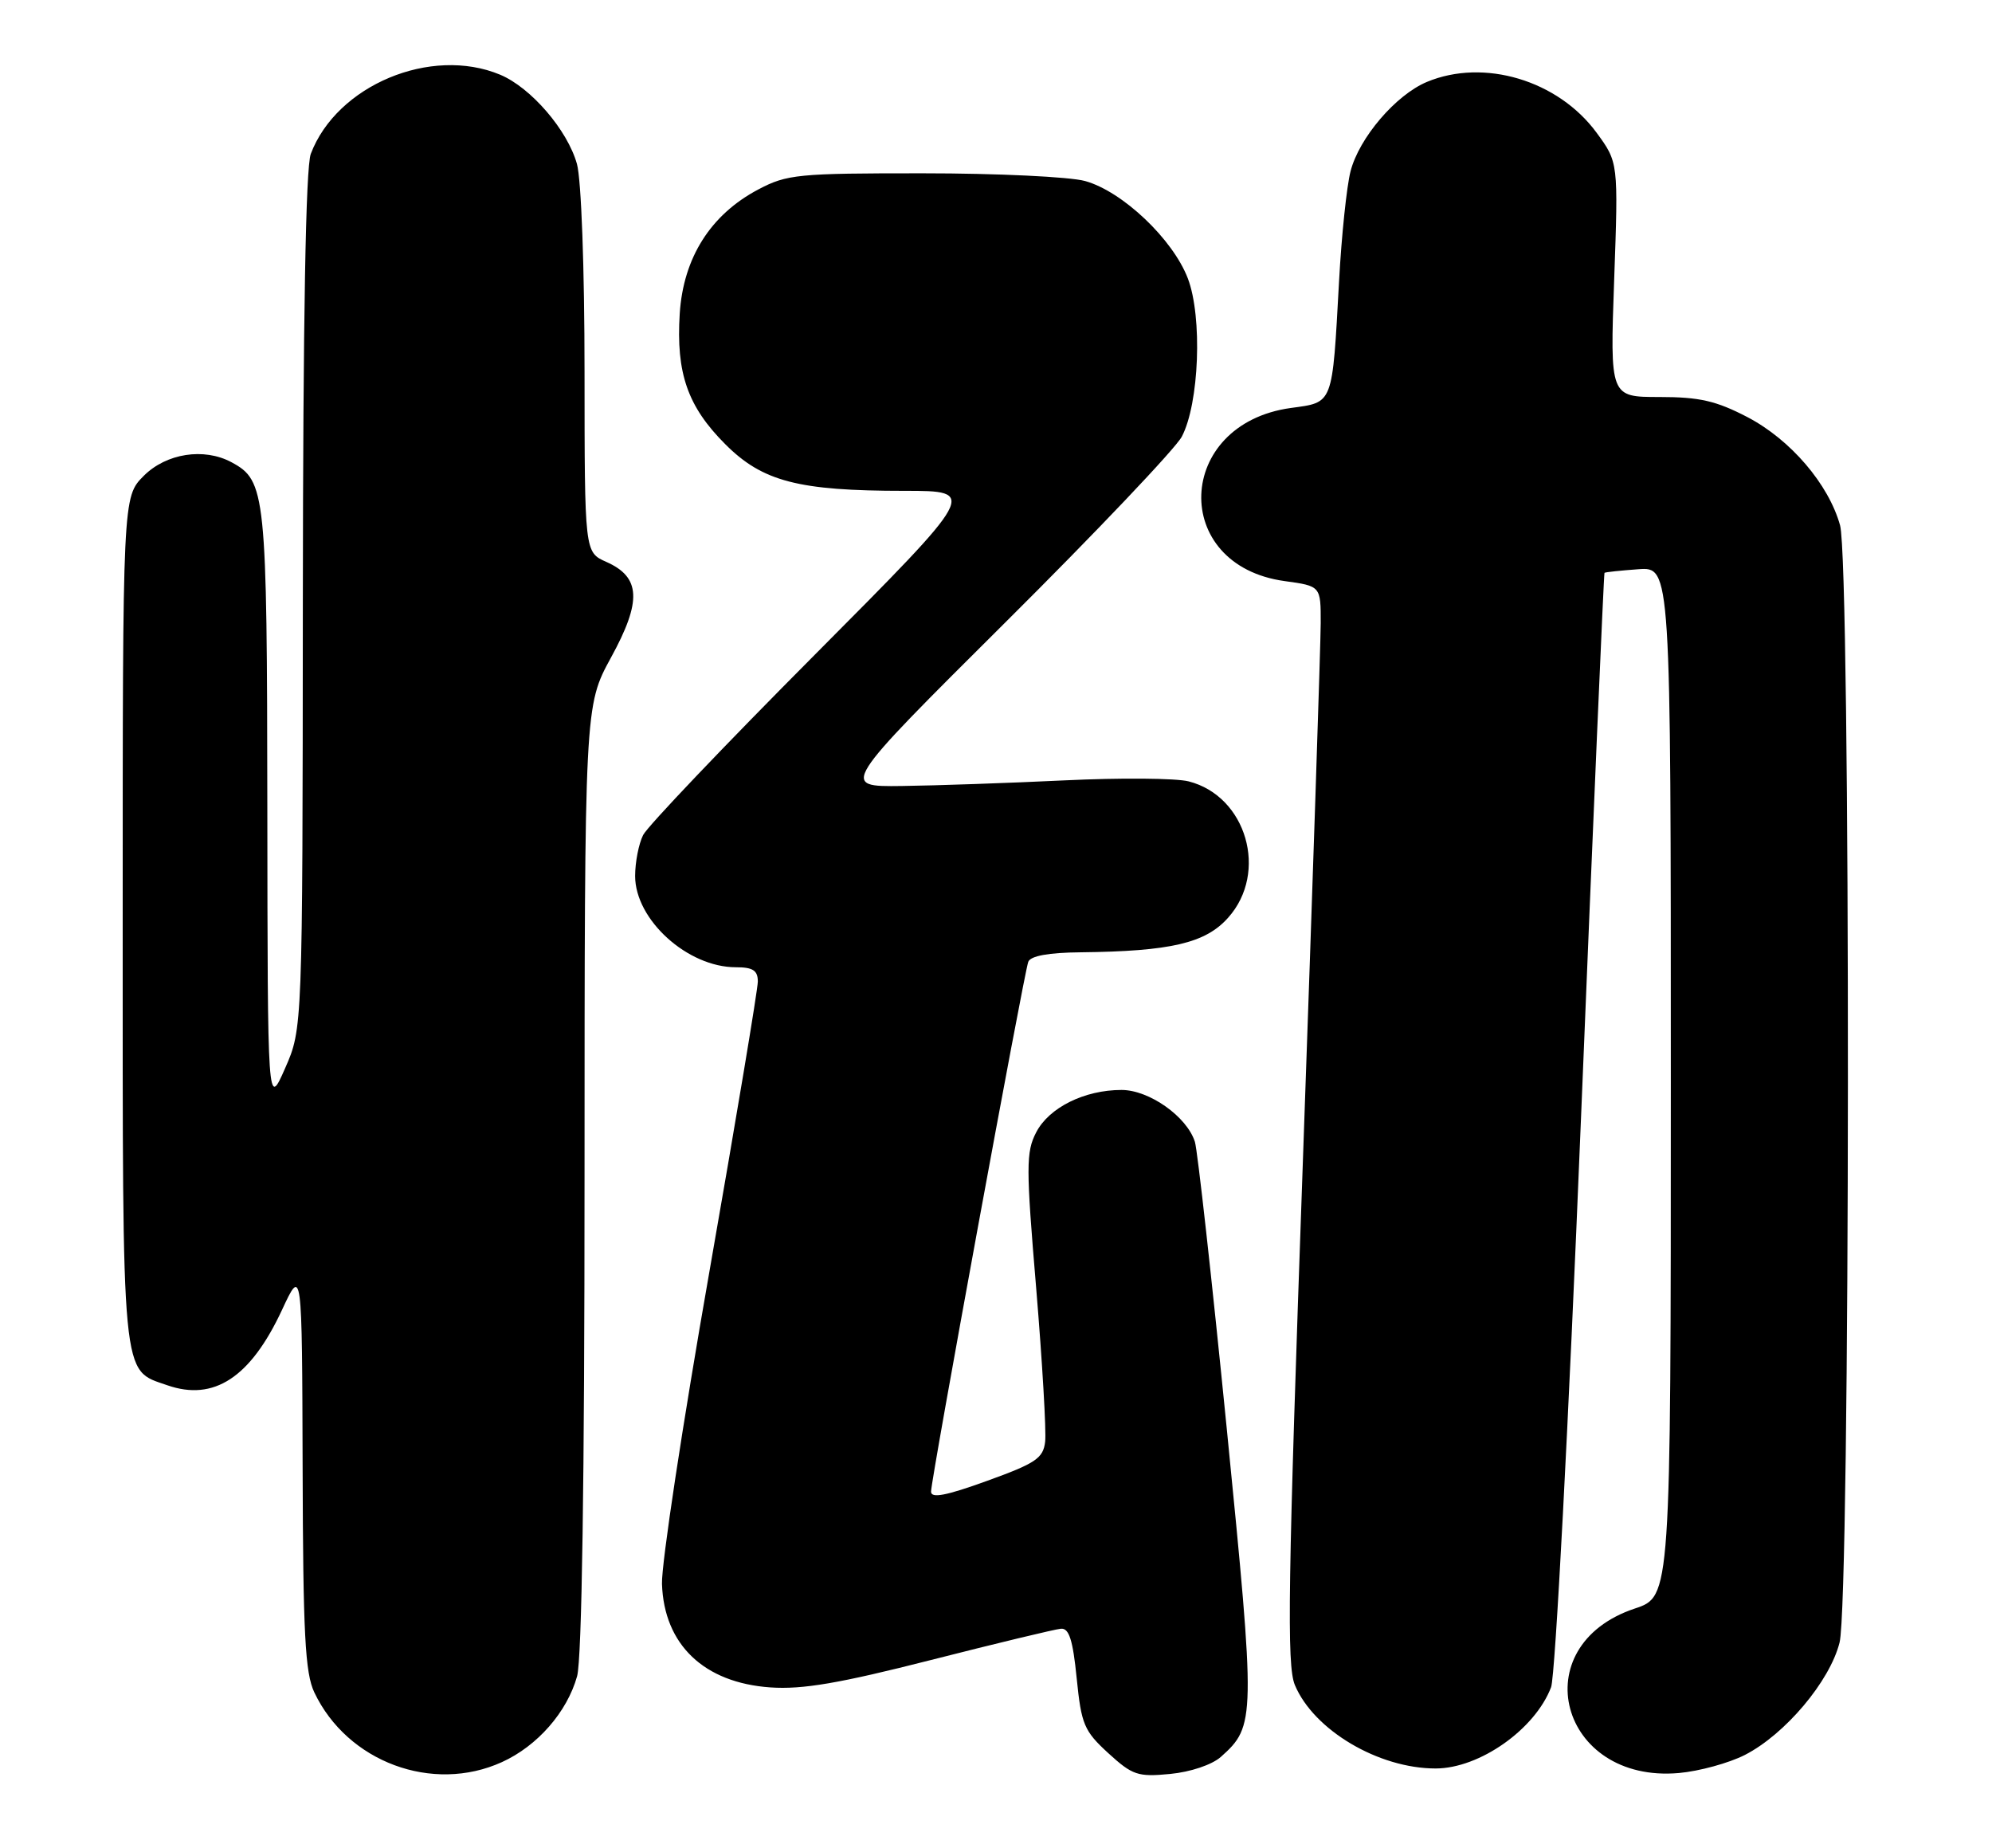 <?xml version="1.0" encoding="UTF-8" standalone="no"?>
<!DOCTYPE svg PUBLIC "-//W3C//DTD SVG 1.1//EN" "http://www.w3.org/Graphics/SVG/1.1/DTD/svg11.dtd" >
<svg xmlns="http://www.w3.org/2000/svg" xmlns:xlink="http://www.w3.org/1999/xlink" version="1.1" viewBox="0 0 276 256">
 <g >
 <path fill="currentColor"
d=" M 69.54 244.12 C 74.47 241.88 78.57 237.19 79.96 232.22 C 80.62 229.84 80.99 205.02 80.99 163.14 C 81.00 97.79 81.00 97.79 84.66 91.09 C 88.95 83.26 88.78 79.96 84.00 77.84 C 81.00 76.51 81.00 76.51 80.99 51.51 C 80.99 37.14 80.54 24.89 79.94 22.72 C 78.63 18.02 73.57 12.14 69.30 10.35 C 59.72 6.35 46.66 11.81 43.06 21.32 C 42.36 23.18 41.99 44.03 41.96 83.32 C 41.92 142.50 41.92 142.50 39.50 148.00 C 37.08 153.50 37.08 153.50 37.04 112.20 C 37.00 68.19 36.83 66.59 32.06 64.03 C 28.25 61.99 23.04 62.80 19.92 65.92 C 17.00 68.85 17.00 68.85 17.00 127.46 C 17.00 192.04 16.77 189.68 23.18 191.91 C 29.64 194.16 34.70 190.84 39.06 181.50 C 41.85 175.50 41.85 175.50 41.93 203.35 C 41.99 226.29 42.27 231.77 43.55 234.46 C 48.12 244.10 59.93 248.49 69.54 244.12 Z  M 169.15 243.40 C 173.97 239.10 173.98 238.25 169.97 197.89 C 167.91 177.21 165.92 159.34 165.56 158.19 C 164.45 154.69 159.23 151.00 155.39 151.00 C 150.26 151.00 145.34 153.44 143.57 156.87 C 142.15 159.61 142.15 161.63 143.57 178.49 C 144.42 188.72 144.98 198.28 144.81 199.73 C 144.54 202.03 143.51 202.72 136.75 205.16 C 131.10 207.21 129.00 207.61 129.00 206.65 C 129.00 204.95 141.86 134.90 142.47 133.25 C 142.78 132.43 145.27 131.97 149.72 131.93 C 162.20 131.79 167.02 130.67 170.16 127.14 C 175.78 120.86 172.71 110.29 164.69 108.25 C 162.93 107.80 155.20 107.74 147.50 108.11 C 139.80 108.48 129.65 108.83 124.95 108.89 C 116.40 109.00 116.40 109.00 139.27 86.25 C 151.86 73.74 162.86 62.15 163.74 60.50 C 166.16 55.91 166.62 43.92 164.58 38.57 C 162.50 33.13 155.53 26.52 150.35 25.08 C 148.23 24.49 138.13 24.01 127.91 24.01 C 110.54 24.00 109.03 24.15 105.06 26.25 C 98.45 29.74 94.68 35.71 94.18 43.44 C 93.66 51.70 95.27 56.32 100.49 61.54 C 105.65 66.71 110.62 68.00 125.29 68.00 C 135.48 68.00 135.48 68.00 112.85 90.75 C 100.40 103.26 89.71 114.48 89.11 115.68 C 88.50 116.89 88.00 119.44 88.00 121.36 C 88.00 127.42 95.26 134.00 101.95 134.00 C 104.32 134.00 105.00 134.44 105.00 135.98 C 105.00 137.07 101.97 155.18 98.28 176.23 C 94.58 197.28 91.63 216.72 91.72 219.43 C 92.00 227.84 97.54 233.13 106.74 233.77 C 111.18 234.08 116.29 233.21 129.00 229.97 C 138.07 227.66 146.17 225.71 146.99 225.64 C 148.12 225.53 148.65 227.18 149.18 232.50 C 149.82 238.89 150.20 239.80 153.55 242.87 C 156.91 245.94 157.65 246.19 162.12 245.76 C 164.95 245.49 167.92 244.49 169.15 243.40 Z  M 241.75 243.13 C 247.33 240.28 253.53 232.93 254.88 227.55 C 256.38 221.61 256.44 78.14 254.95 72.78 C 253.37 67.08 248.09 60.91 242.12 57.79 C 237.78 55.53 235.48 55.00 229.92 55.00 C 223.07 55.00 223.07 55.00 223.65 38.75 C 224.23 22.50 224.23 22.50 221.21 18.38 C 215.87 11.12 205.60 8.05 197.70 11.35 C 193.38 13.16 188.31 19.10 187.12 23.74 C 186.59 25.81 185.87 32.67 185.53 39.00 C 184.58 56.22 184.78 55.71 178.85 56.52 C 162.81 58.73 162.10 78.31 177.98 80.50 C 183.00 81.19 183.00 81.19 182.99 86.34 C 182.98 89.18 181.87 122.71 180.52 160.86 C 178.44 219.60 178.27 230.72 179.41 233.44 C 182.02 239.68 190.99 245.00 198.91 245.00 C 204.99 245.00 212.70 239.57 214.91 233.74 C 215.49 232.20 217.33 197.26 219.04 155.26 C 220.74 113.61 222.21 79.46 222.31 79.36 C 222.42 79.26 224.53 79.04 227.00 78.86 C 231.50 78.54 231.50 78.54 231.50 149.86 C 231.50 221.18 231.50 221.18 226.52 222.84 C 211.00 228.01 216.10 247.09 232.62 245.63 C 235.44 245.38 239.55 244.25 241.75 243.13 Z "/>
</g>
</svg>